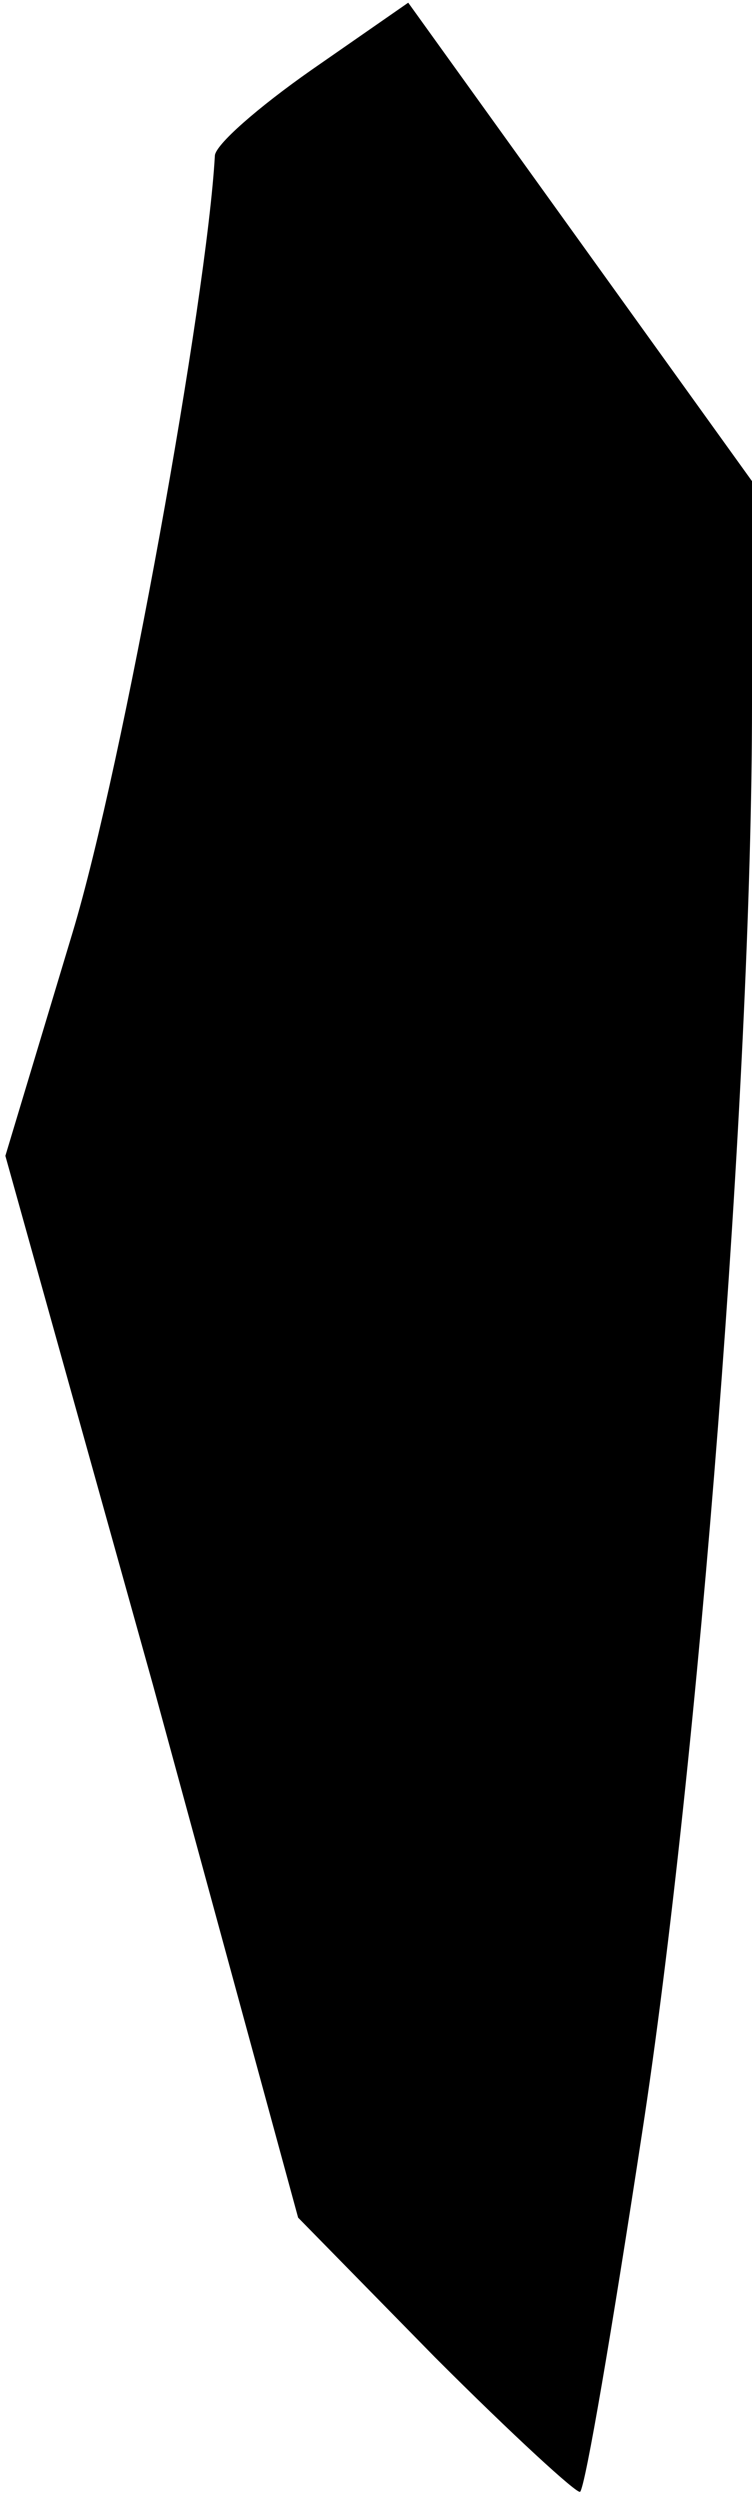 <?xml version="1.0" standalone="no"?>
<!DOCTYPE svg PUBLIC "-//W3C//DTD SVG 20010904//EN"
 "http://www.w3.org/TR/2001/REC-SVG-20010904/DTD/svg10.dtd">
<svg version="1.0" xmlns="http://www.w3.org/2000/svg"
 width="28pt" height="93pt" viewBox="0 0 28 93"
 preserveAspectRatio="xMidYMid meet">
<g transform="translate(0,93) scale(0.1,-0.1)"
fill="#000000" stroke="none">
<path fill="#000000" stroke="none" d="M116 904 c-20 -14 -36 -28 -36 -32 -3
-53 -34 -226 -53 -289 l-25 -83 55 -197 54 -198 51 -52 c29 -29 53 -51 54 -50
2 2 12 61 23 133 21 136 41 390 41 532 l0 83 -64 89 -64 89 -36 -25z"/>
</g>
</svg>
